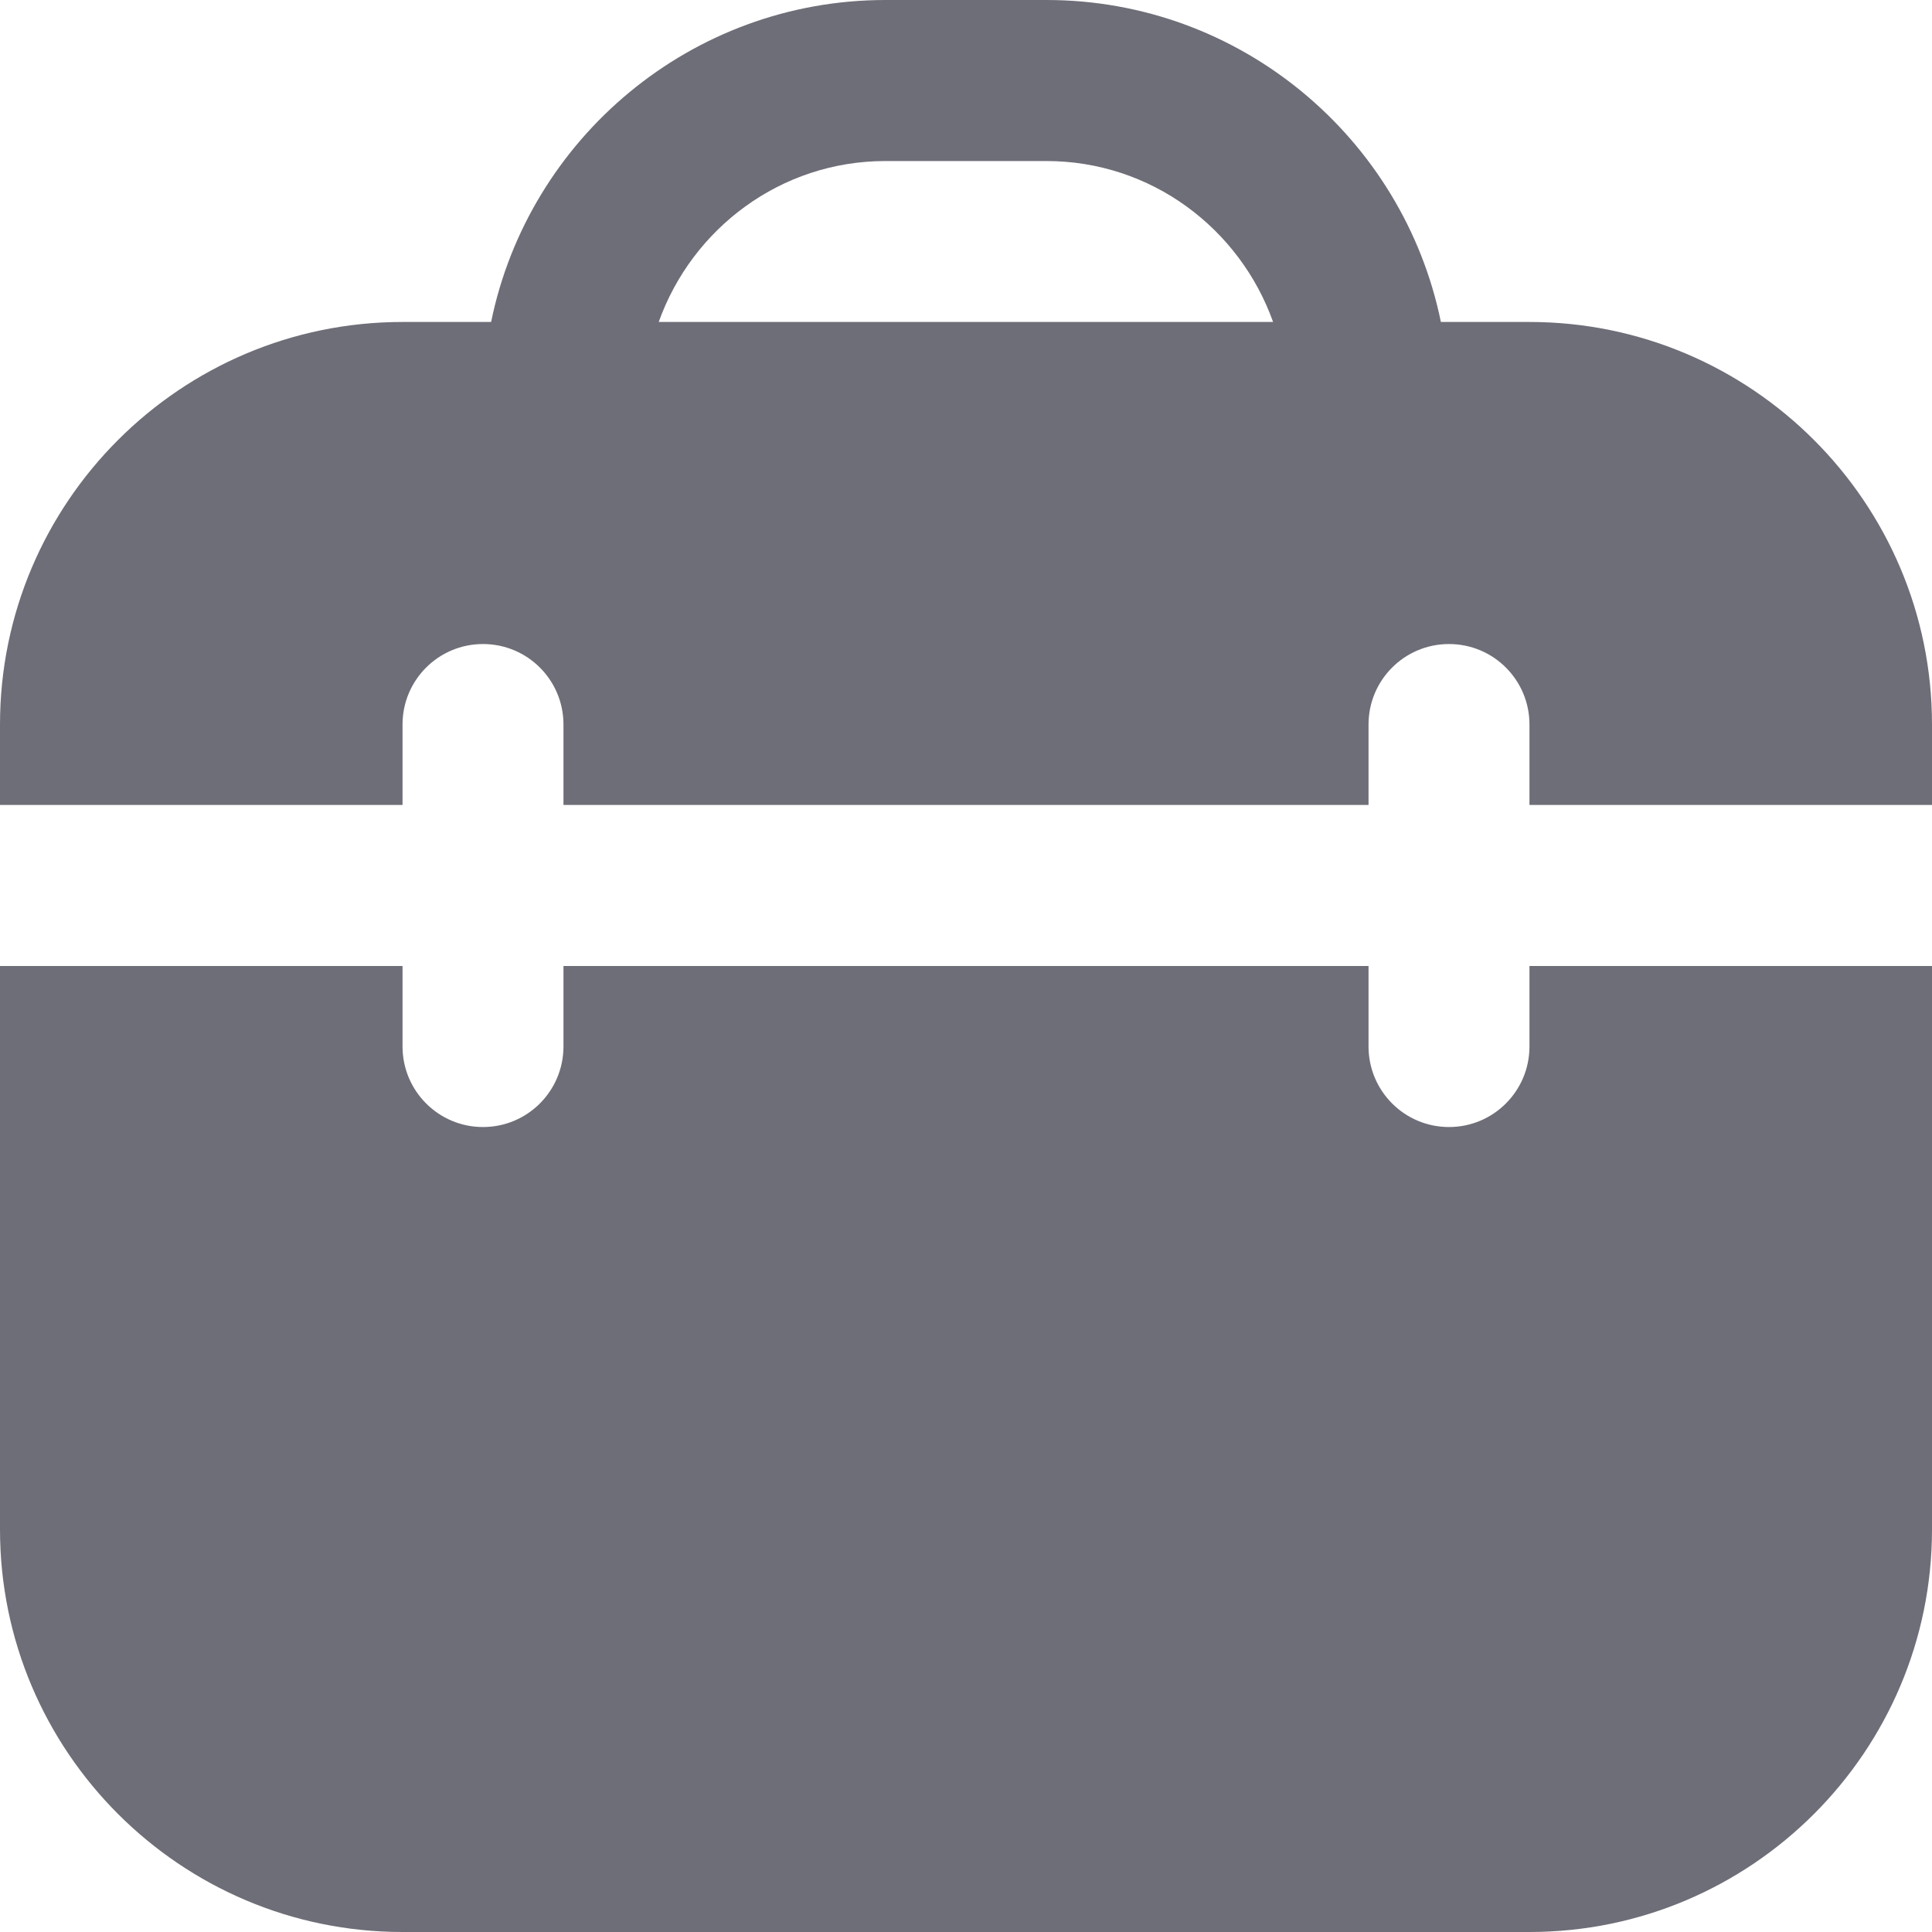 <svg width="20" height="20" viewBox="0 0 20 20" fill="none" xmlns="http://www.w3.org/2000/svg">
<g clip-path="url(#clip0_1325_175)">
<path d="M15.833 10H20V15.833C20 18.131 18.131 20 15.833 20H4.167C1.869 20 0 18.131 0 15.833V10H4.167V10.833C4.167 11.293 4.539 11.667 5 11.667C5.461 11.667 5.833 11.293 5.833 10.833V10H14.167V10.833C14.167 11.293 14.539 11.667 15 11.667C15.461 11.667 15.833 11.293 15.833 10.833V10ZM20 7.5V8.333H15.833V7.5C15.833 7.04 15.461 6.667 15 6.667C14.539 6.667 14.167 7.04 14.167 7.5V8.333H5.833V7.5C5.833 7.04 5.461 6.667 5 6.667C4.539 6.667 4.167 7.04 4.167 7.5V8.333H0V7.5C0 5.202 1.869 3.333 4.167 3.333H5.084C5.472 1.434 7.155 0 9.167 0H10.833C12.845 0 14.528 1.434 14.916 3.333H15.833C18.131 3.333 20 5.202 20 7.5ZM6.82 3.333H13.179C12.834 2.366 11.918 1.667 10.832 1.667H9.166C8.081 1.667 7.164 2.366 6.819 3.333H6.82Z" fill="#6E6E78"/>
</g>
<defs>
<clipPath id="clip0_1325_175">
<rect width="20" height="20" fill="white"/>
</clipPath>
</defs>
</svg>
